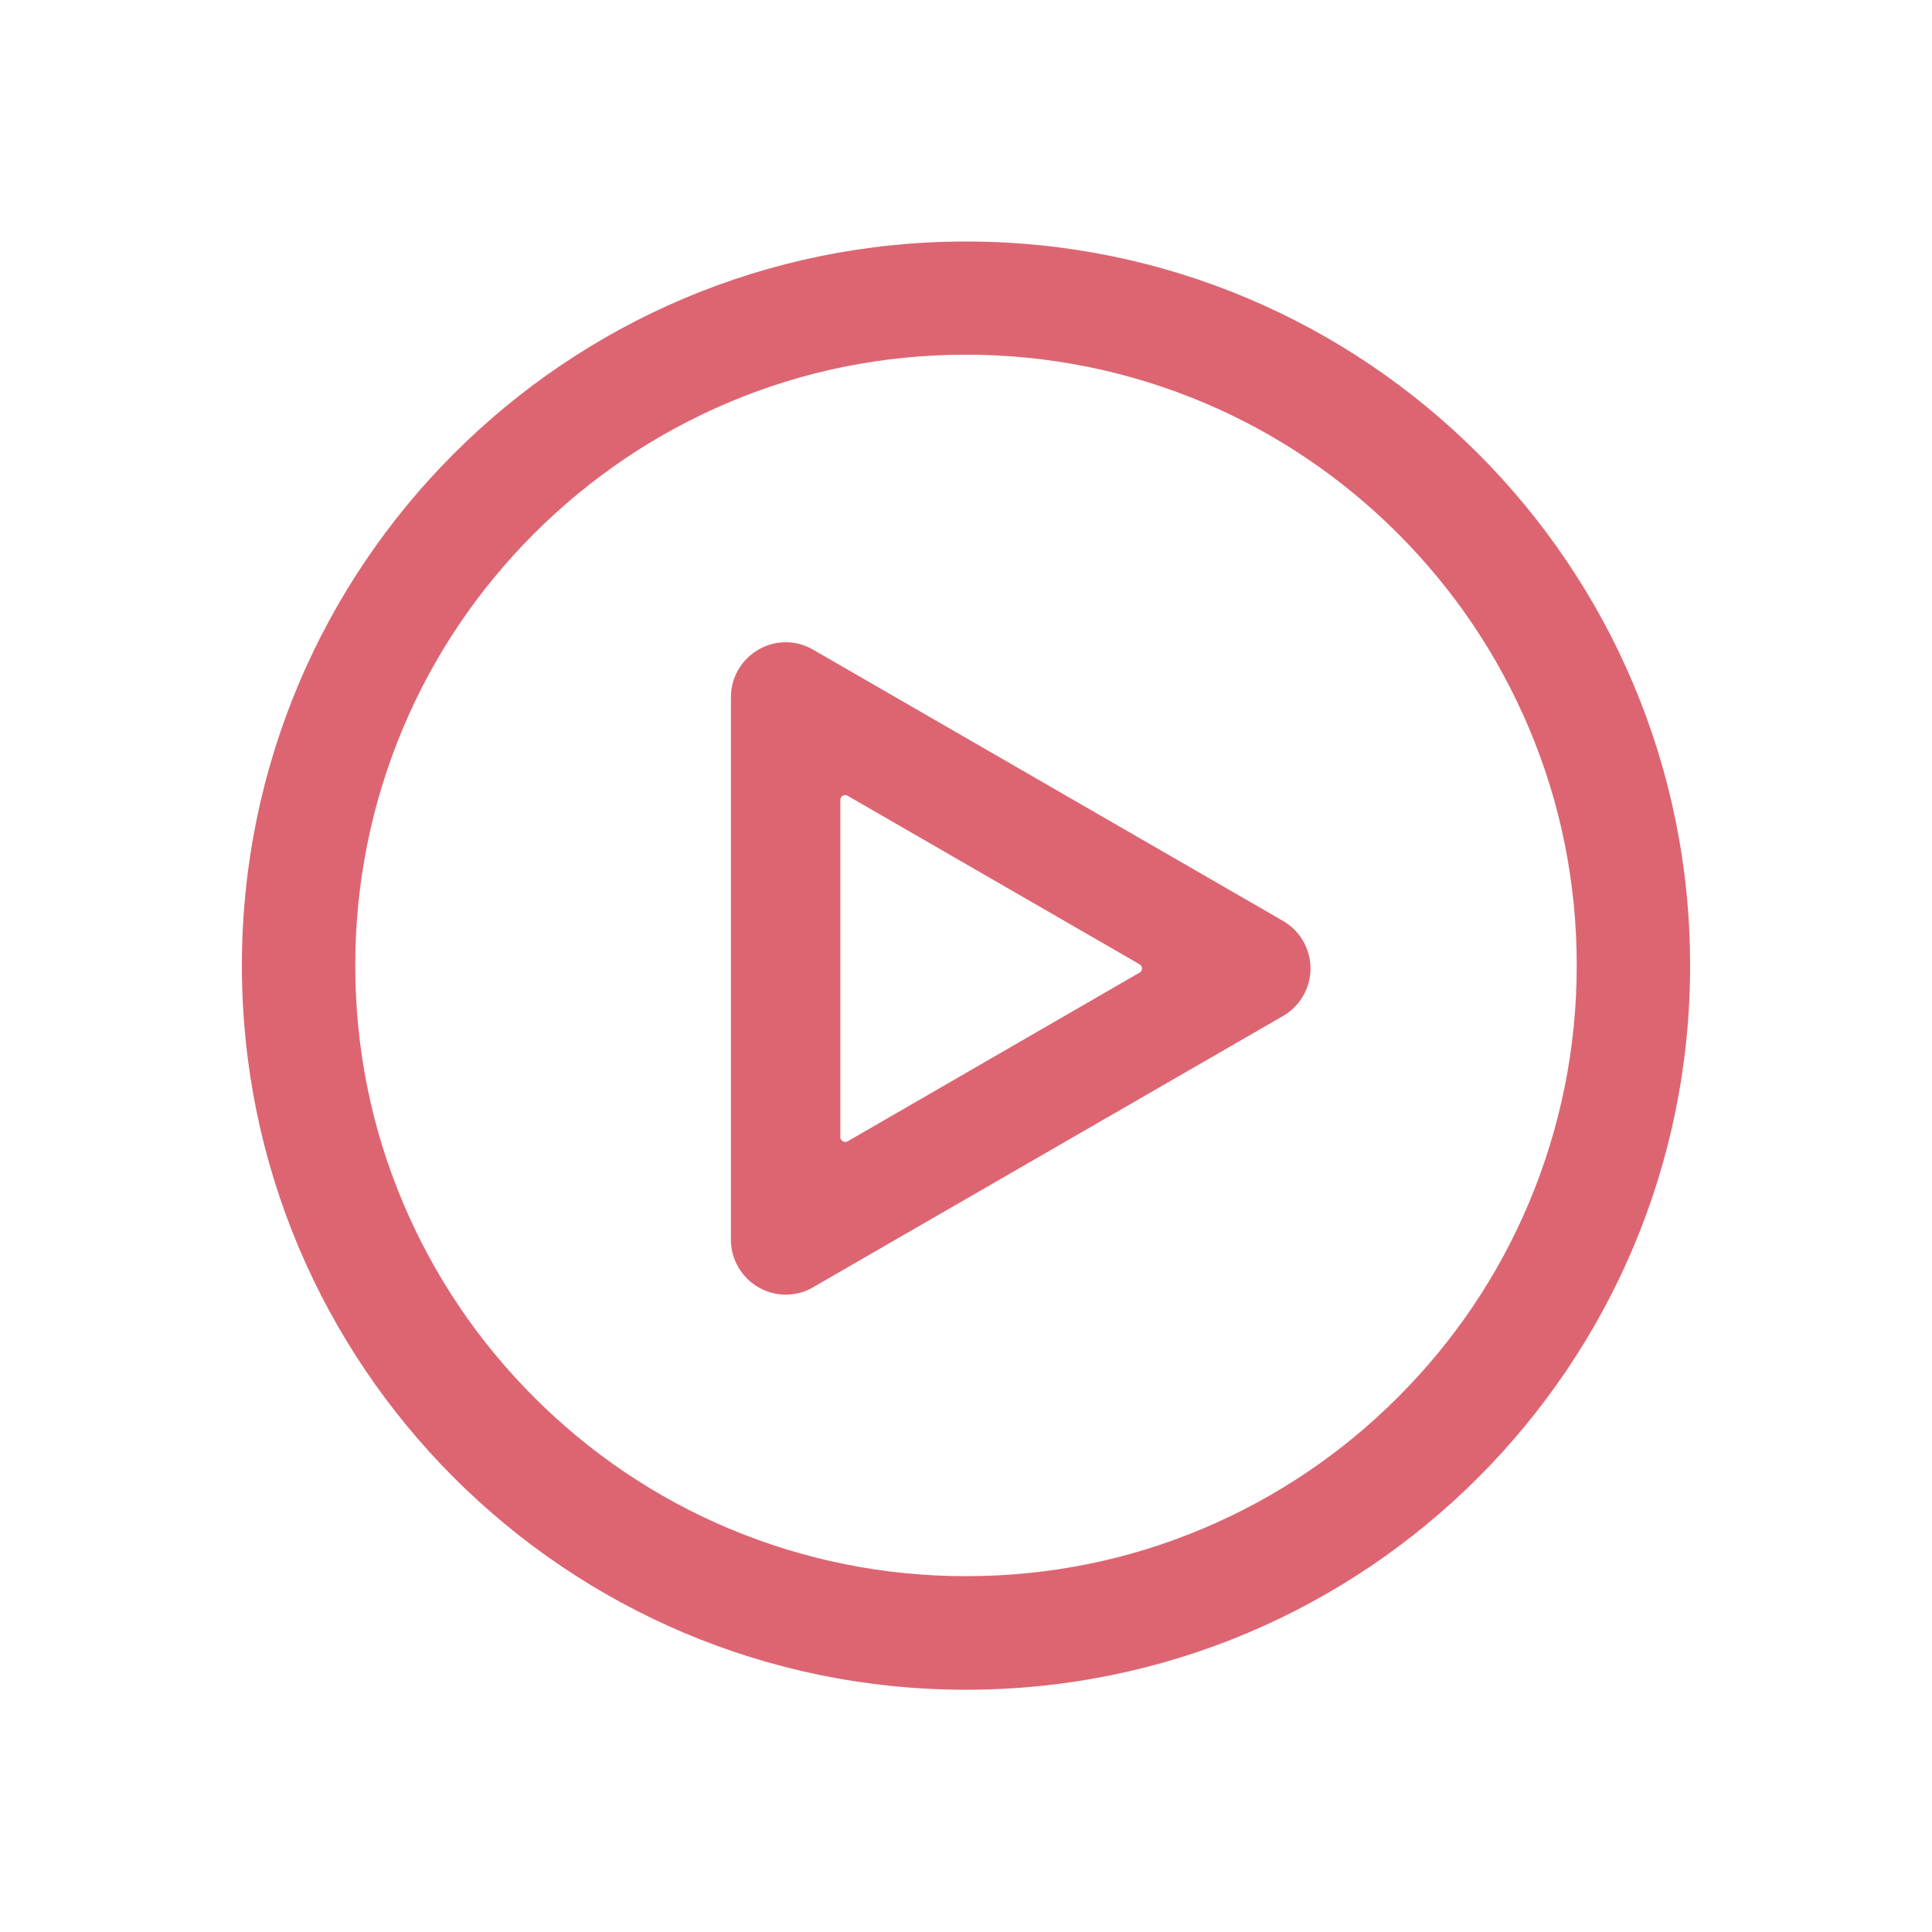 <?xml version="1.0" standalone="no"?><!DOCTYPE svg PUBLIC "-//W3C//DTD SVG 1.1//EN" "http://www.w3.org/Graphics/SVG/1.1/DTD/svg11.dtd"><svg t="1617803721608" class="icon" viewBox="0 0 1024 1024" version="1.1" xmlns="http://www.w3.org/2000/svg" p-id="1154" xmlns:xlink="http://www.w3.org/1999/xlink" width="200" height="200"><defs><style type="text/css"></style></defs><path d="M512 188c43.7 0 86.1 8.6 126 25.4 38.6 16.3 73.2 39.7 102.9 69.4s53.1 64.4 69.4 102.9c16.9 39.9 25.4 82.3 25.4 126s-8.6 86.1-25.4 126c-16.3 38.6-39.7 73.2-69.4 102.9S676.5 793.7 638 810c-39.9 16.9-82.3 25.4-126 25.4s-86.1-8.6-126-25.4c-38.6-16.3-73.2-39.7-102.9-69.4s-53.1-64.4-69.4-102.9c-16.9-39.9-25.4-82.3-25.4-126s8.6-86.1 25.4-126c16.3-38.6 39.7-73.2 69.4-102.9s64.4-53.1 102.9-69.4c39.9-16.9 82.3-25.4 126-25.4m0-60c-212 0-383.8 171.8-383.8 383.8S300 895.6 512 895.6s383.8-171.8 383.8-383.8S724 128 512 128z" fill="#dd6572" p-id="1155"></path><path d="M680.2 488.2L430.9 344.3c-8.9-5.2-20-5.2-28.9 0-9 5.2-14.6 14.8-14.6 25.1v287.9c0.1 15.9 13.2 28.9 29.1 28.9 5 0 10-1.3 14.4-3.9l249.3-143.9c8.9-5.2 14.4-14.8 14.4-25.1s-5.5-19.9-14.4-25.1z m-74.9 25.1c0 0.6-0.2 1.6-1.3 2.2l-154.7 89.4c-1.1 0.6-2.1 0.3-2.6 0s-1.3-0.9-1.3-2.2V424c0-1.3 0.8-2 1.3-2.2 0.3-0.2 0.7-0.4 1.3-0.4 0.4 0 0.8 0.1 1.3 0.4L604 511.1c1.1 0.6 1.3 1.7 1.3 2.2z" fill="#dd6572" p-id="1156"></path></svg>